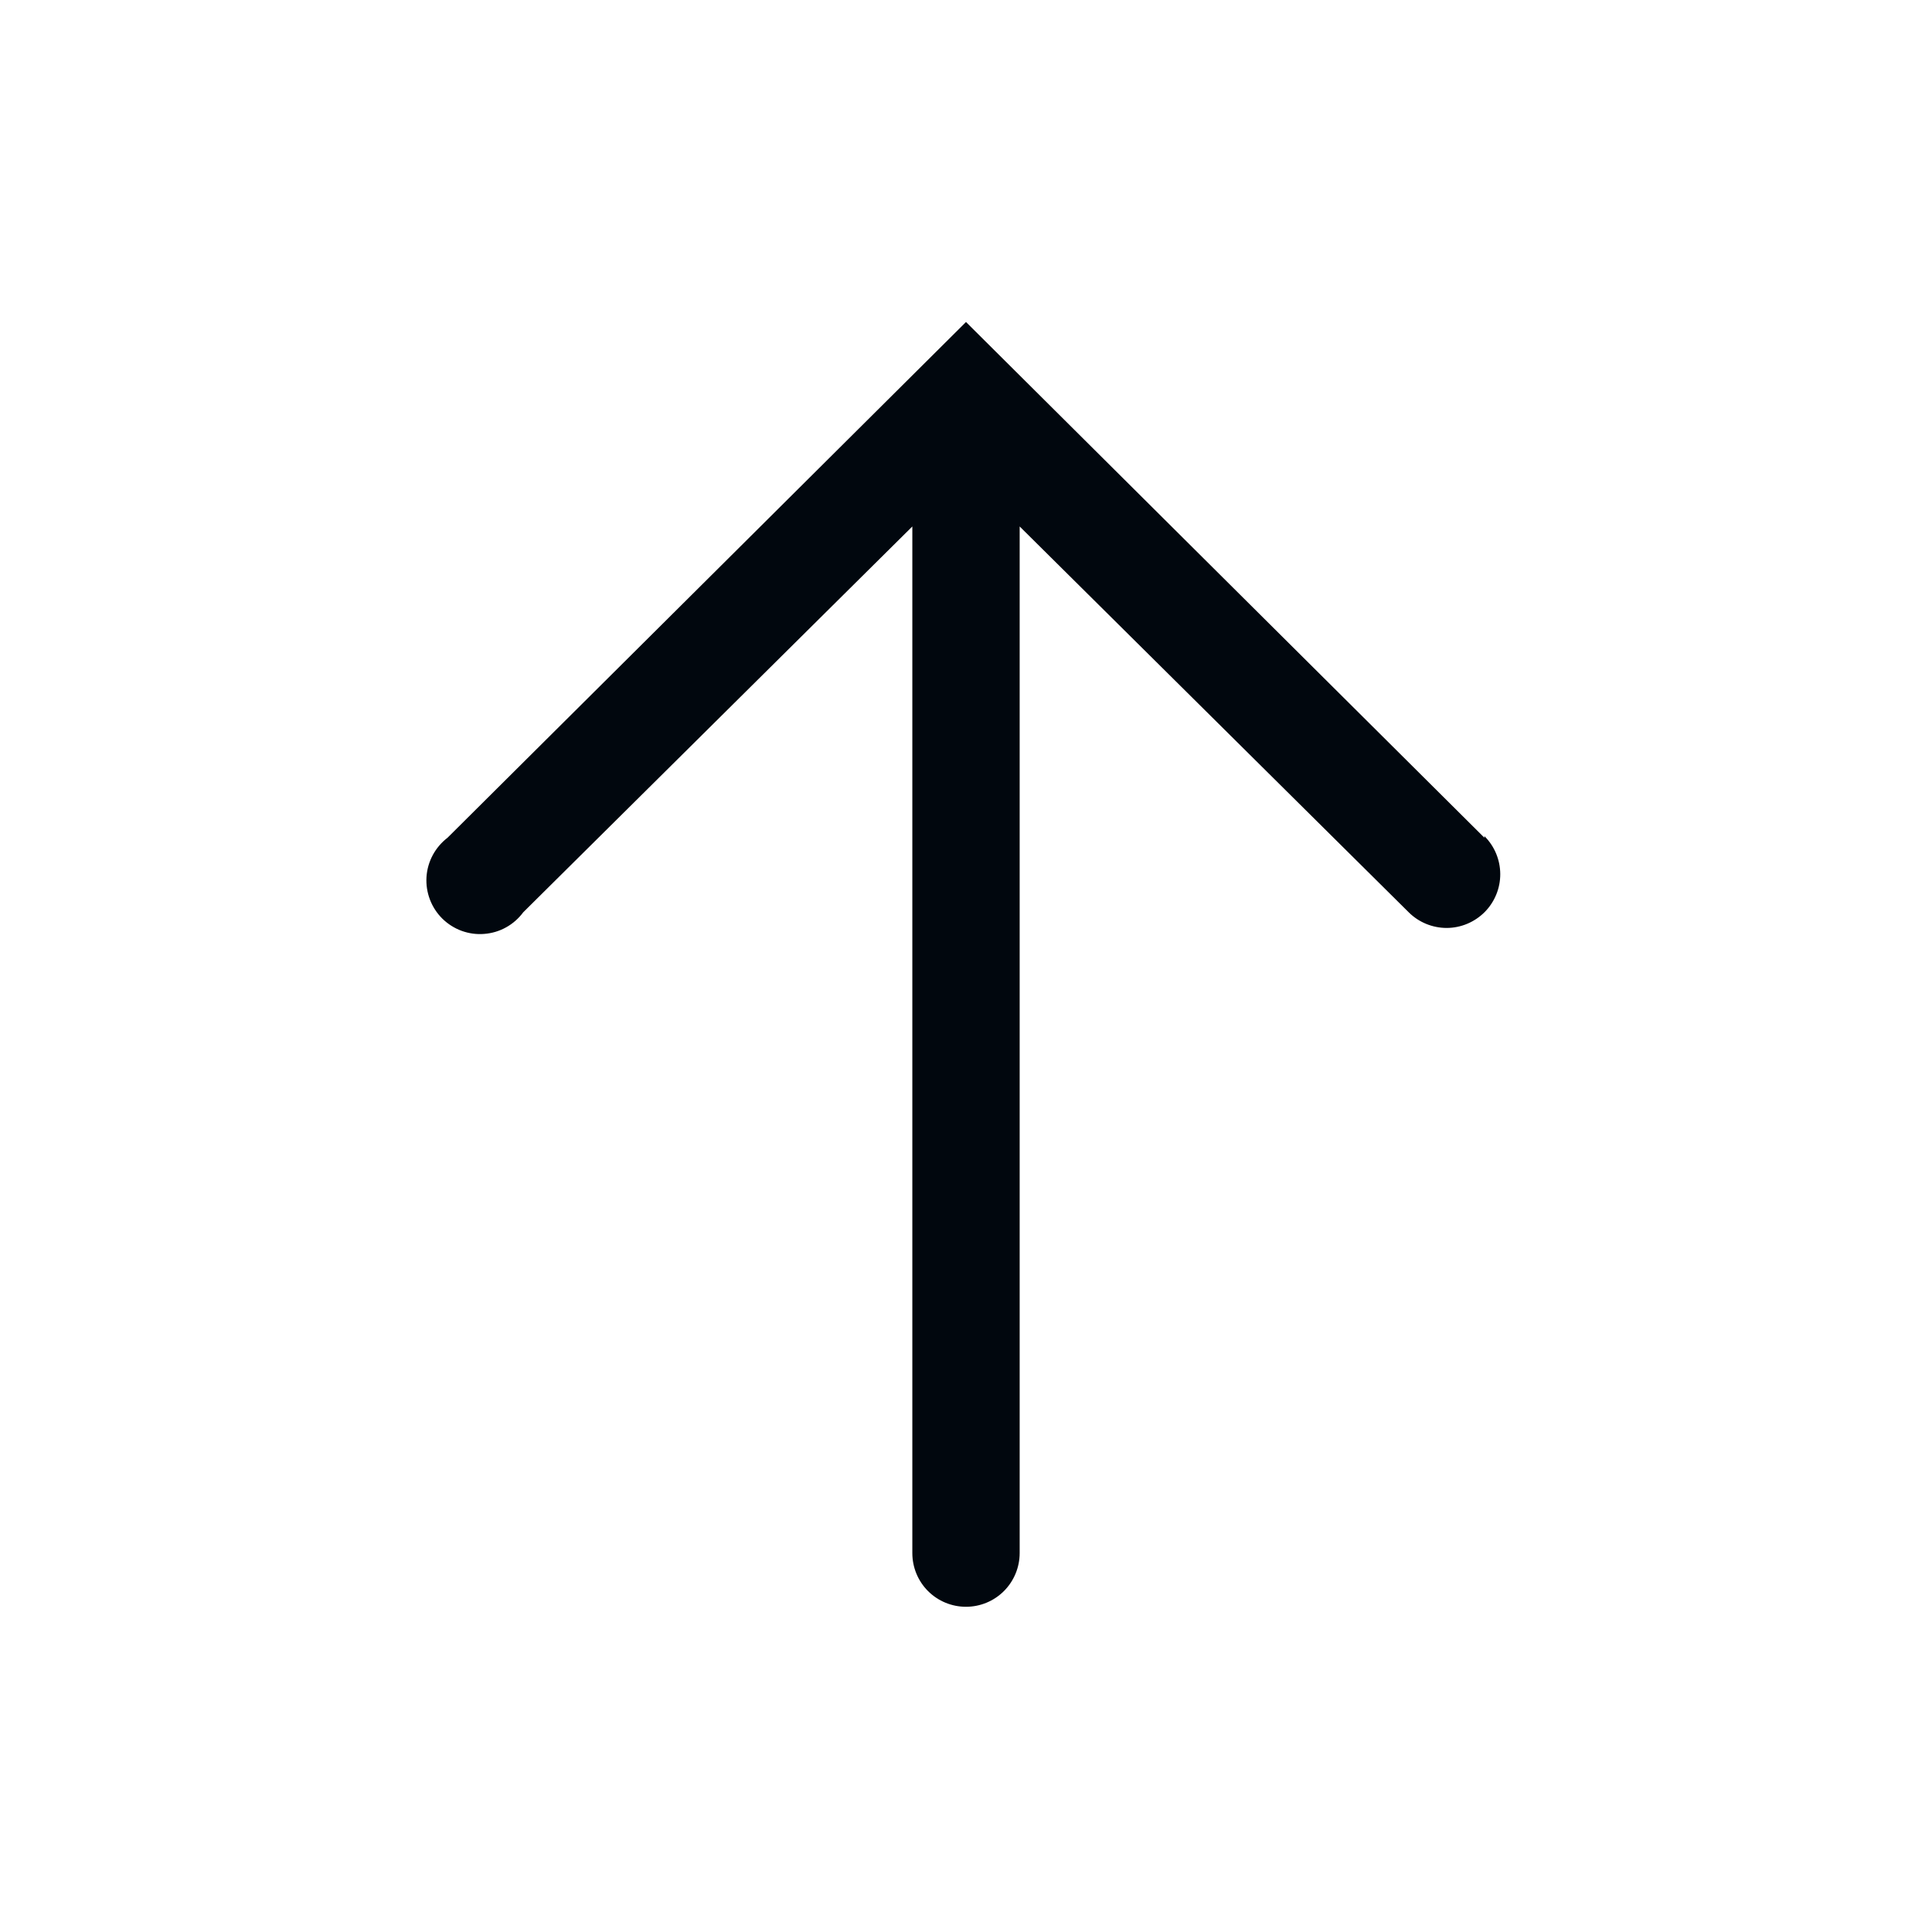 <svg width="36" height="36" viewBox="0 0 36 36" fill="none" xmlns="http://www.w3.org/2000/svg">
<path d="M27.66 15.61L18 6L8.339 15.61C8.226 15.697 8.132 15.807 8.064 15.933C7.996 16.06 7.956 16.199 7.947 16.342C7.938 16.485 7.96 16.628 8.011 16.762C8.062 16.896 8.141 17.017 8.243 17.118C8.345 17.218 8.468 17.296 8.602 17.345C8.737 17.394 8.88 17.414 9.023 17.402C9.166 17.391 9.305 17.35 9.43 17.28C9.555 17.211 9.664 17.115 9.749 17L17 9.81V28.94C17 29.205 17.105 29.46 17.292 29.647C17.48 29.835 17.734 29.94 18 29.94C18.265 29.94 18.519 29.835 18.707 29.647C18.894 29.46 19 29.205 19 28.94V9.81L26.25 17C26.438 17.187 26.693 17.291 26.958 17.291C27.223 17.29 27.477 17.183 27.665 16.995C27.851 16.807 27.956 16.552 27.955 16.287C27.954 16.021 27.848 15.767 27.66 15.58V15.61Z" fill="#01070E"/>
</svg>
